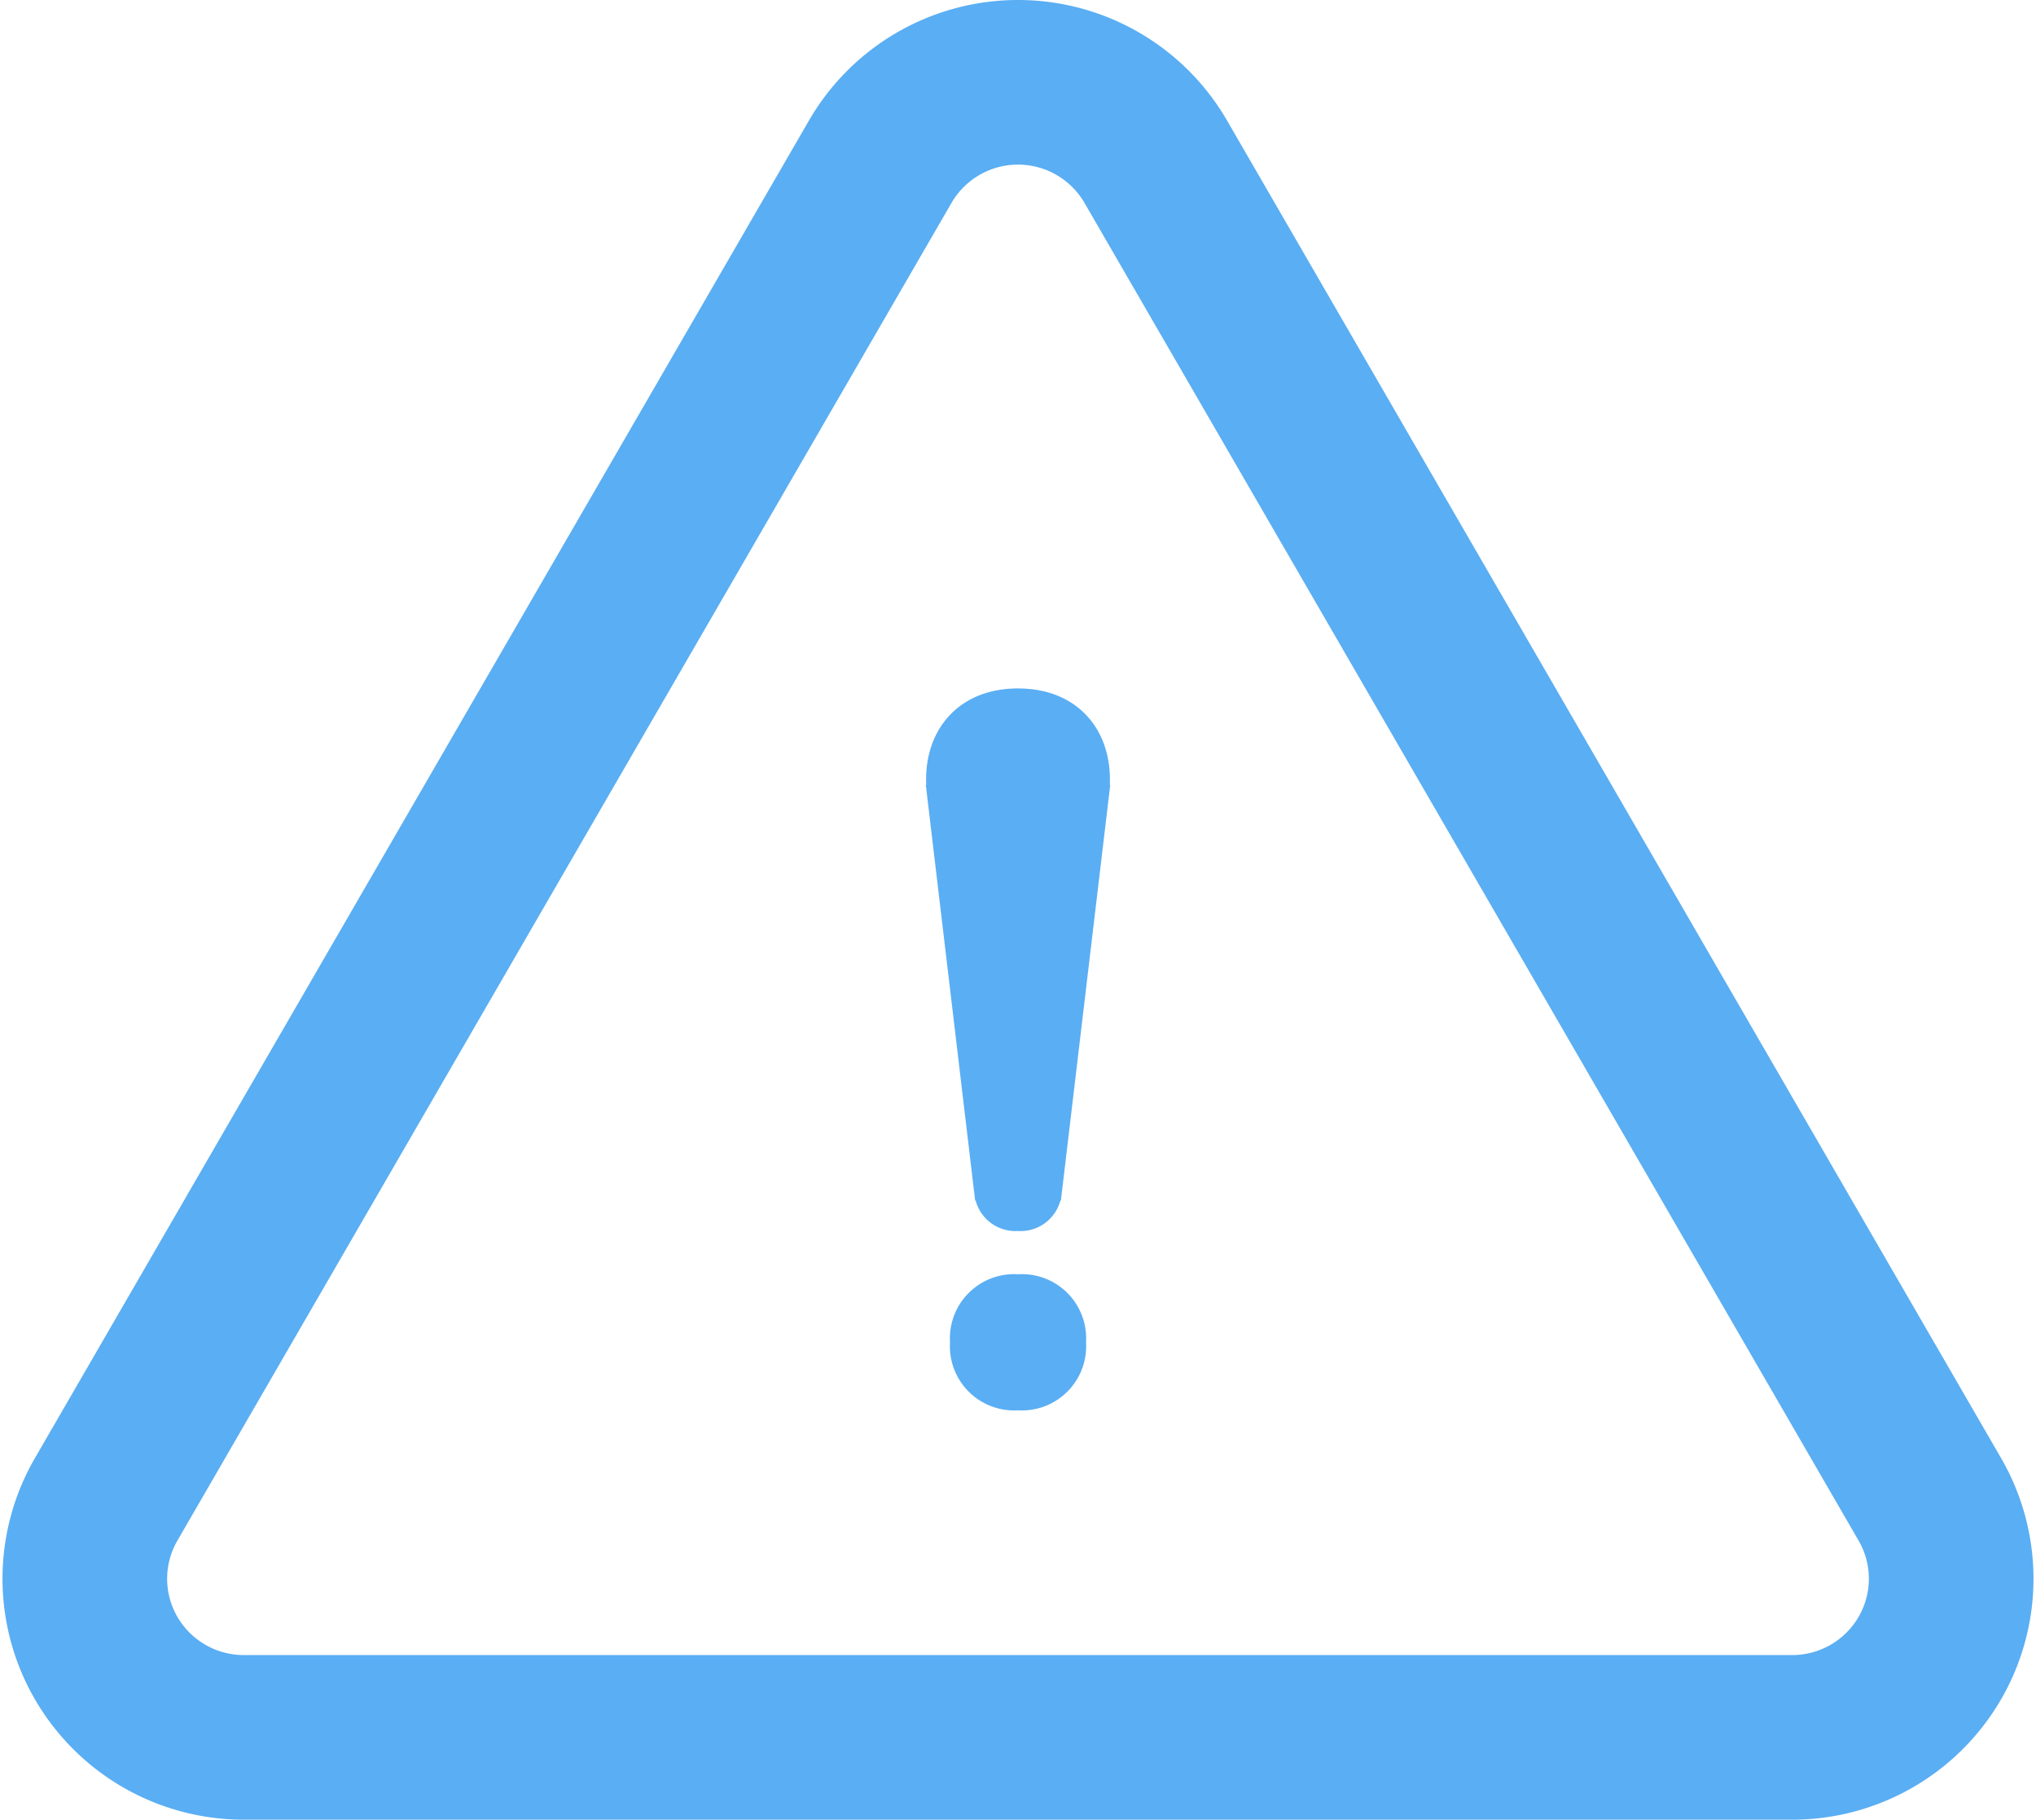 <svg xmlns="http://www.w3.org/2000/svg" width="123.665" height="110.537" viewBox="0 0 123.665 110.537">
    <g id="Component_137_1" stroke="#5aaef3" data-name="Component 137 – 1" transform="translate(5.153 5)">
        <path id="Path_3897" fill="none" stroke-width="10px" d="M-294.38 56.161a9.664 9.664 0 0 1 8.365-4.819 9.665 9.665 0 0 1 8.366 4.819l47.02 81.262a9.616 9.616 0 0 1 0 9.638 9.662 9.662 0 0 1-8.365 4.819h-94.041a9.662 9.662 0 0 1-8.365-4.819 9.616 9.616 0 0 1 0-9.638z" data-name="Path 3897" transform="translate(342.694 -51.342)"/>
        <path id="Exclamation_mark" fill="#5aaef3" d="M-282.3 119.876a3.4 3.4 0 0 1-3.63 3.631 3.4 3.4 0 0 1-3.63-3.631 3.4 3.4 0 0 1 3.63-3.631 3.4 3.4 0 0 1 3.63 3.631zm-3.631-39.218c-3.583 0-5.416 2.633-5.032 5.856h-.006l2.879 24.252h.007a2 2 0 0 0 2.152 1.848 2 2 0 0 0 2.153-1.848h.007l2.879-24.252h-.006c.381-3.214-1.438-5.856-5.034-5.856z" data-name="Exclamation mark" transform="translate(342.611 -43.338)"/>
    </g>
</svg>
